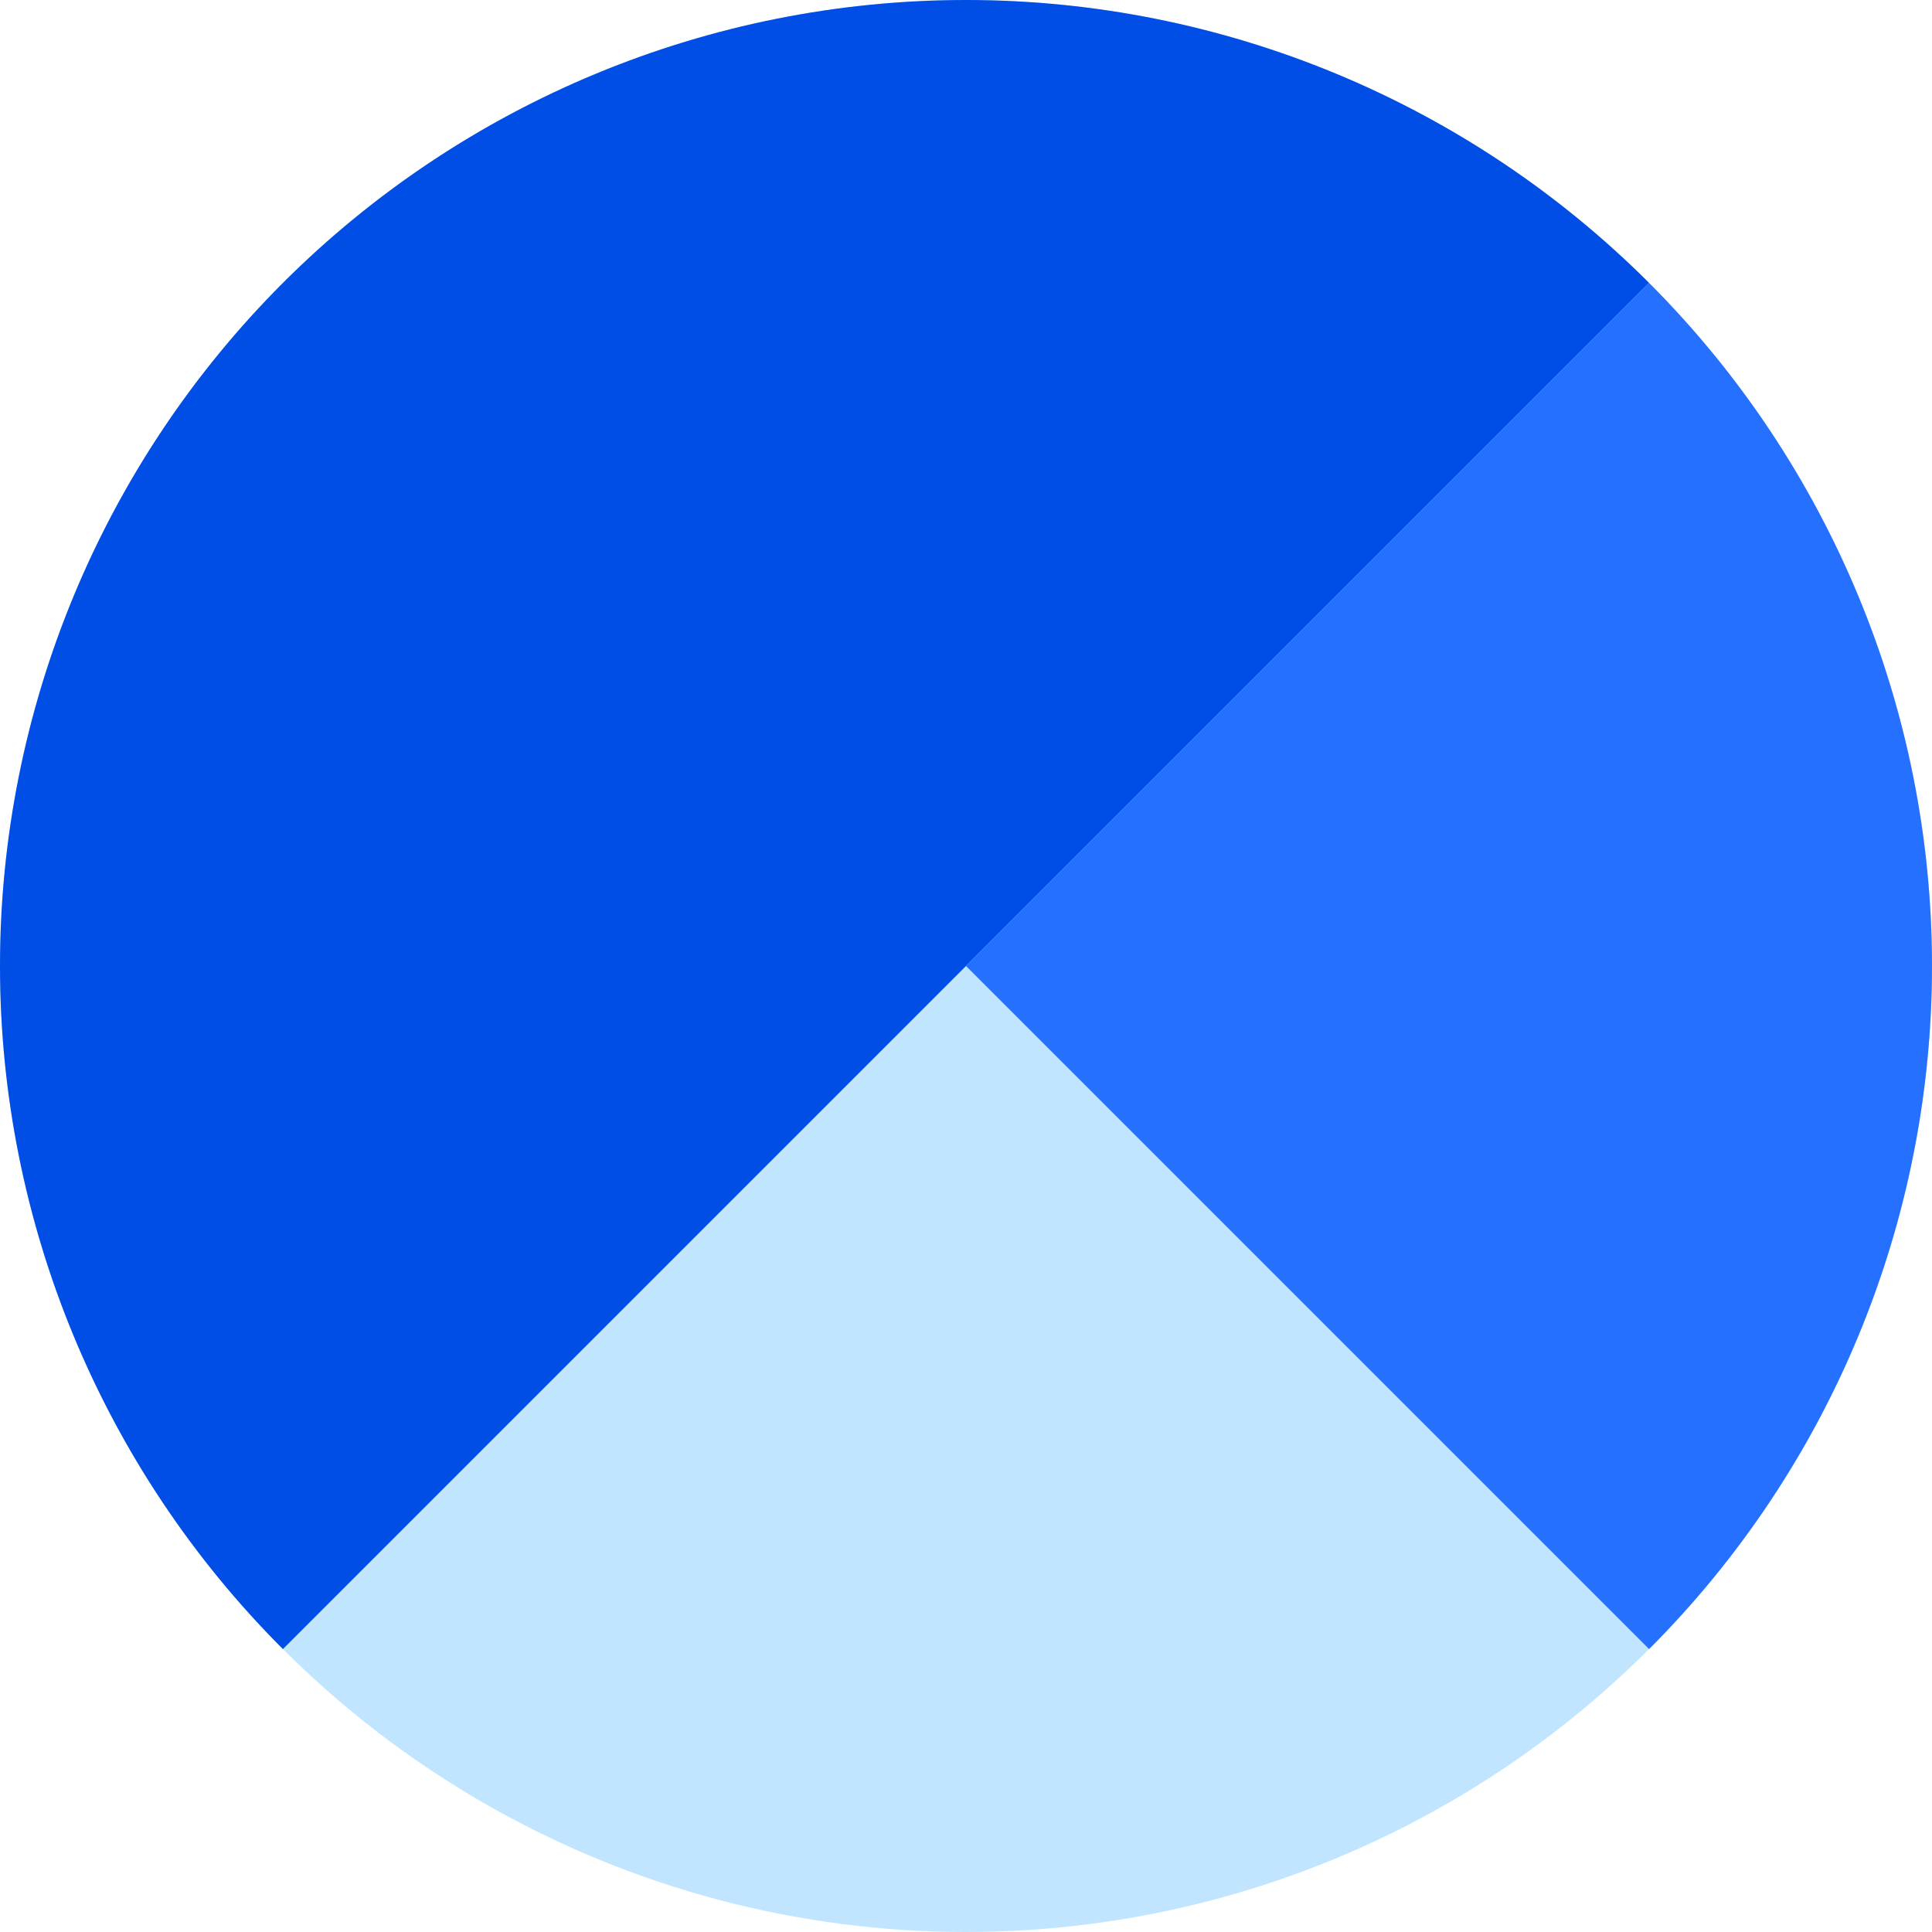 <svg width="32" height="32" viewBox="0 0 32 32" fill="none" xmlns="http://www.w3.org/2000/svg">
<circle cx="16" cy="16" r="16" fill="#C2E5FF"/>
<path d="M27.314 4.686C24.313 1.686 20.244 -4.55257e-07 16 0C11.757 4.55257e-07 7.687 1.686 4.686 4.686C1.686 7.687 -1.34885e-07 11.757 0 16C1.34885e-07 20.244 1.686 24.313 4.686 27.314L16 16L27.314 4.686Z" fill="#004EE5"/>
<path d="M27.314 27.314C30.314 24.313 32 20.244 32 16C32 11.757 30.314 7.687 27.314 4.686L16 16L27.314 27.314Z" fill="#2670FF"/>
</svg>
